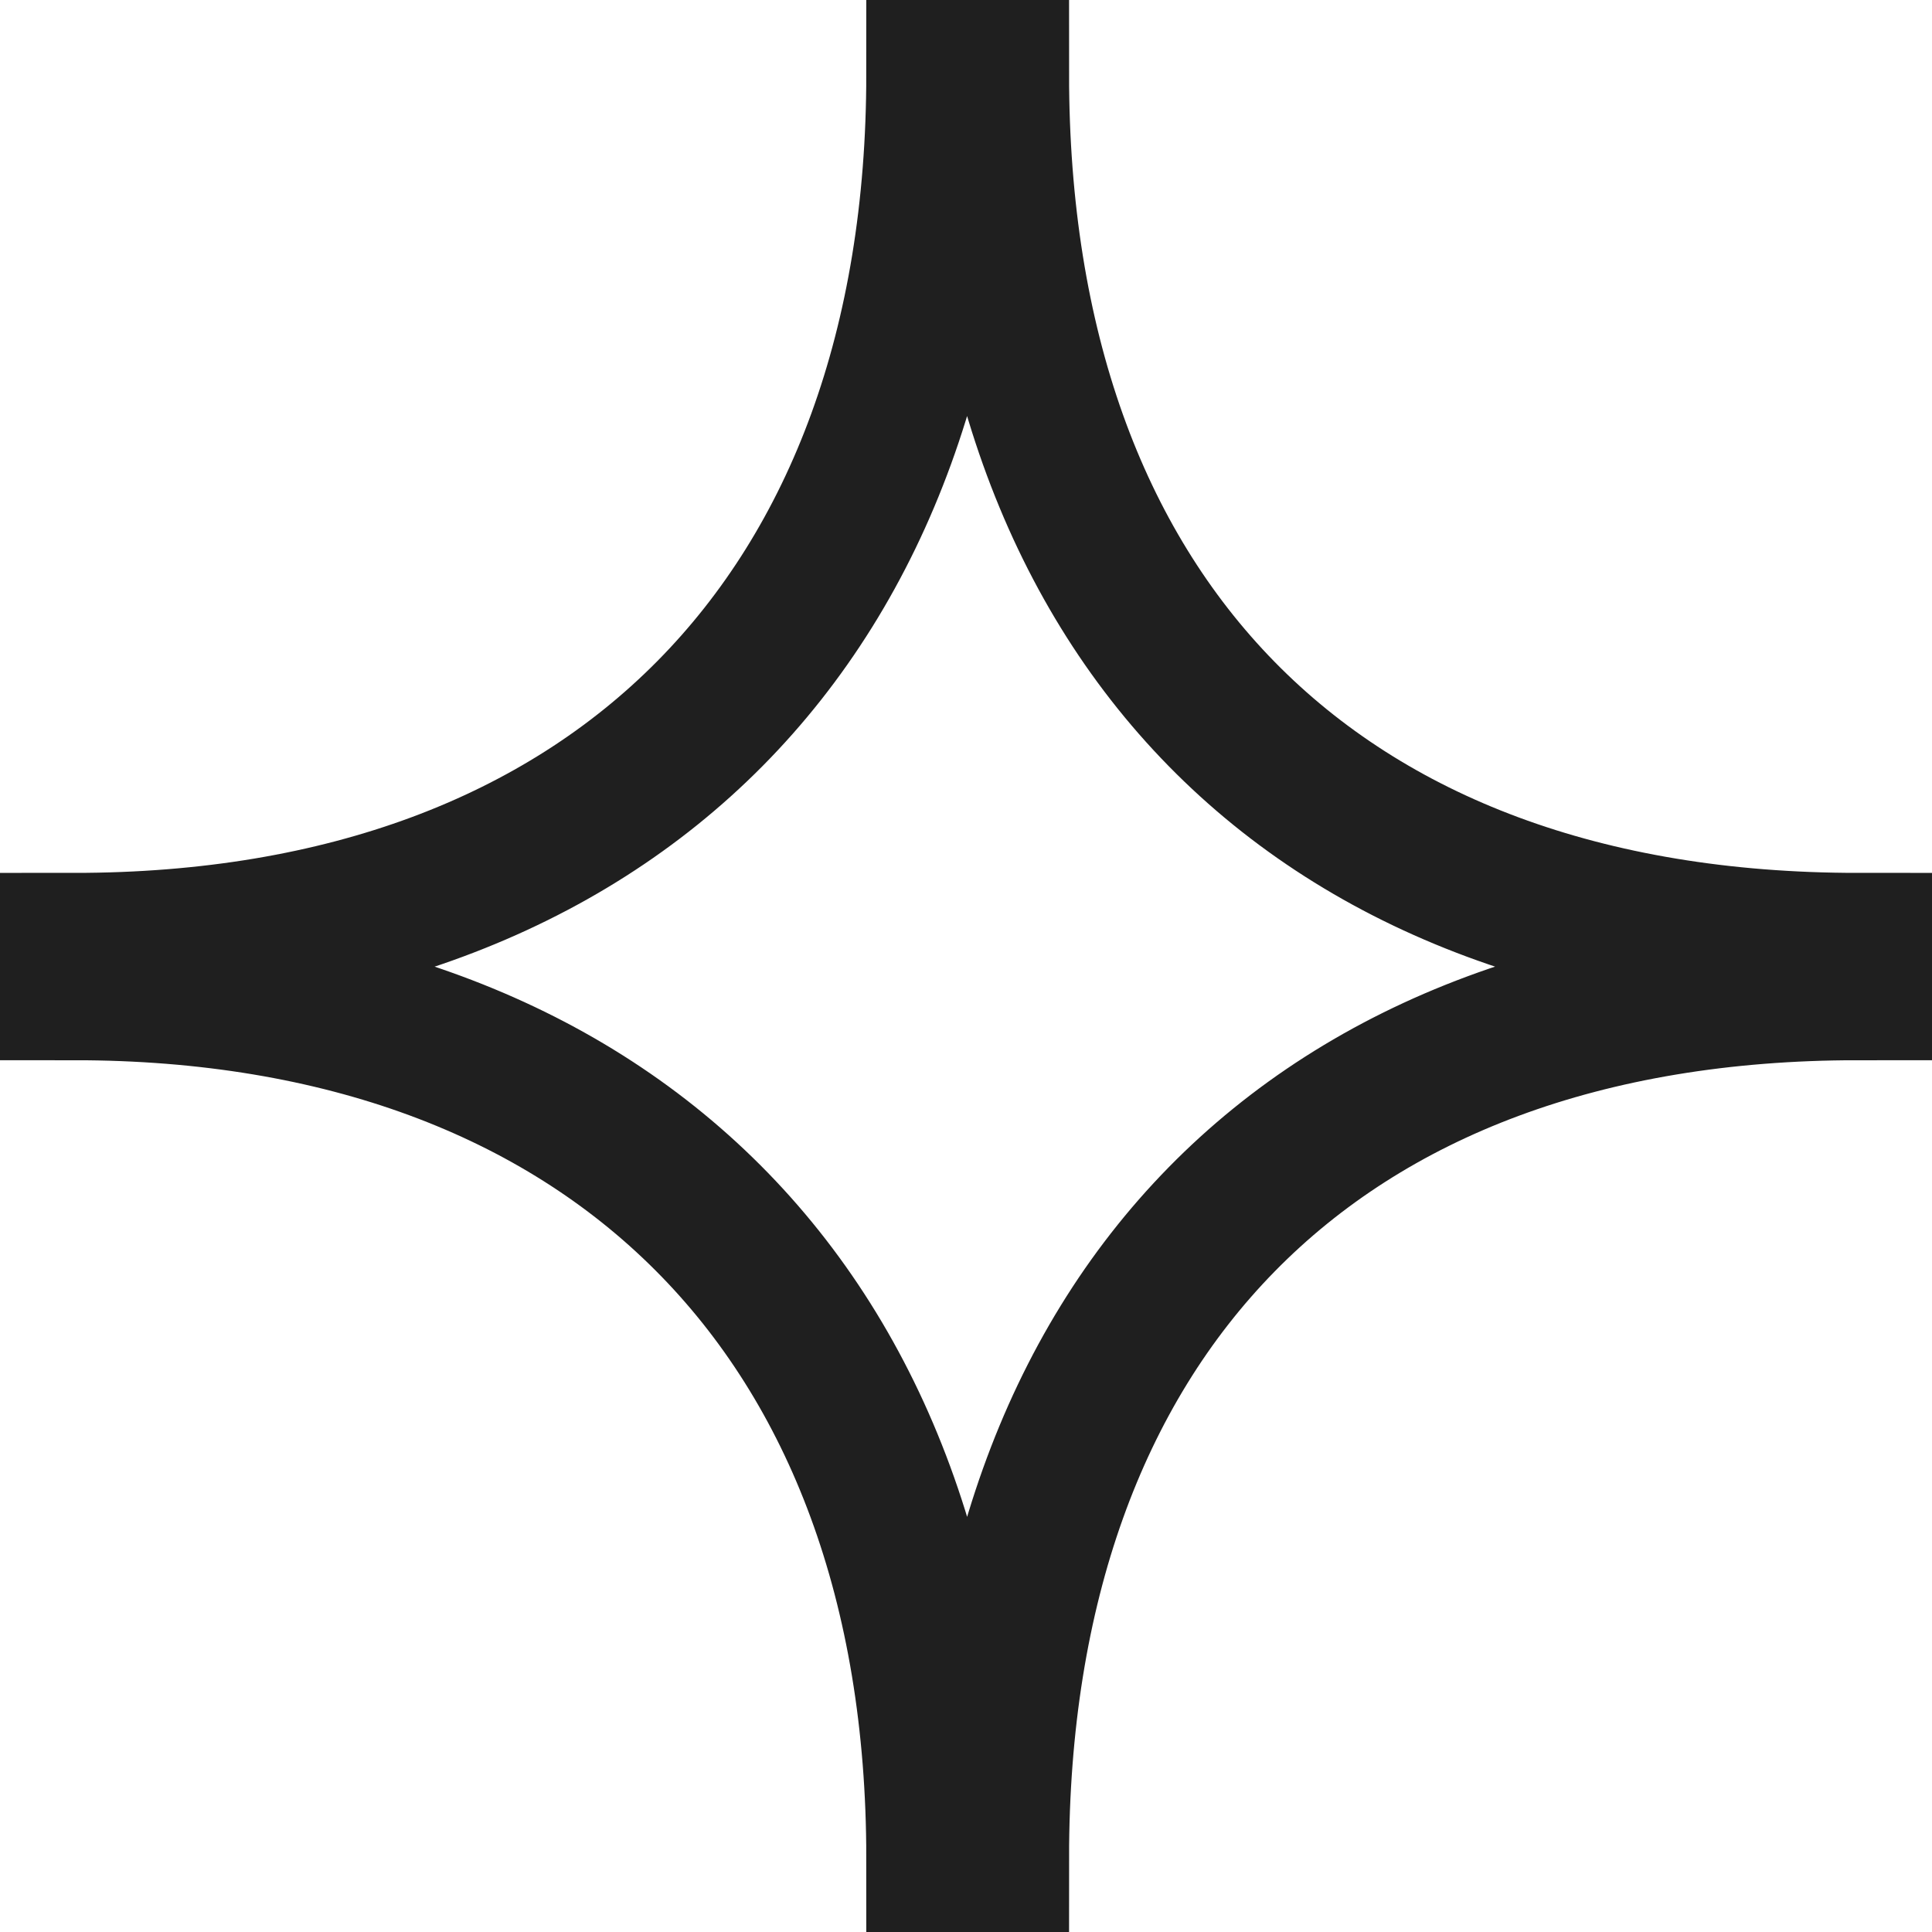 <svg width="26" height="26" viewBox="0 0 26 26" fill="none" xmlns="http://www.w3.org/2000/svg">
<path d="M25 12.747V13.268C17.66 13.268 13.387 17.735 13.387 25H12.658C12.658 17.675 8.191 13.268 1 13.268V12.747C8.266 12.747 12.658 8.28 12.658 1H13.387C13.387 8.295 17.66 12.747 25 12.747Z" stroke="#1F1F1F" stroke-width="2" stroke-miterlimit="10"/>
</svg>
